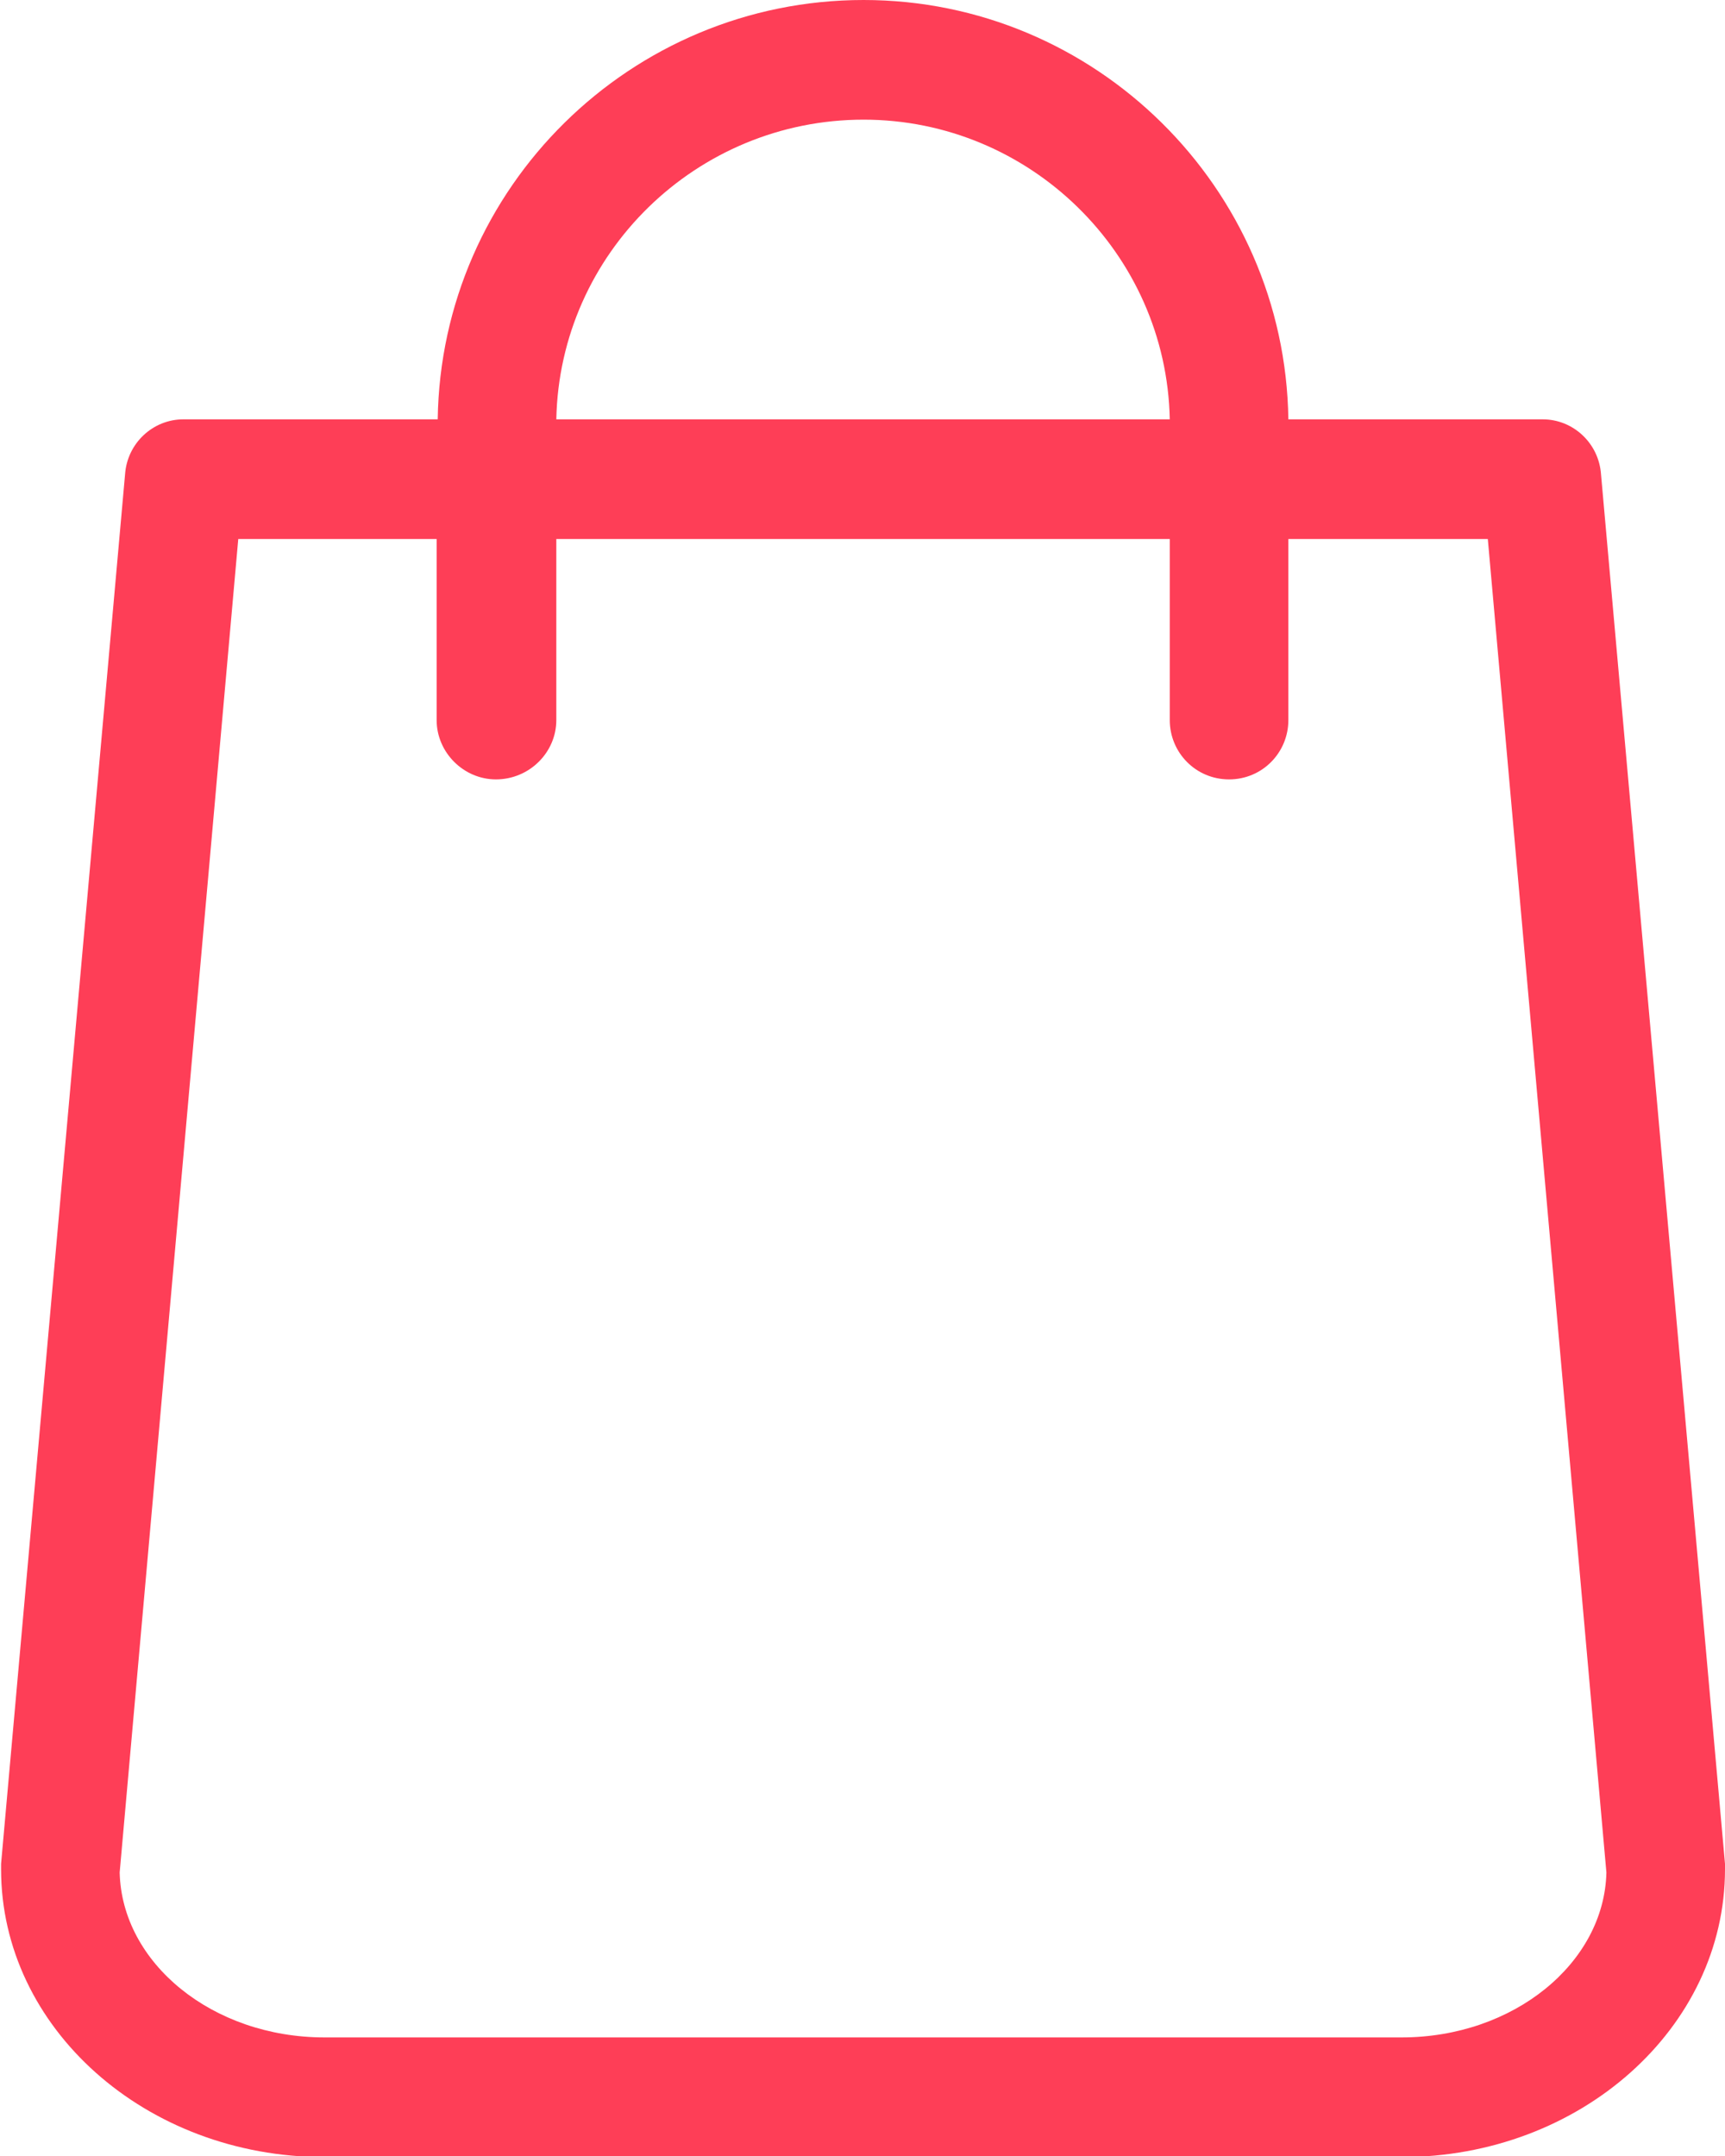 <svg xmlns="http://www.w3.org/2000/svg" viewBox="0 0 16 20" width="16" height="20">
	<style>
		tspan { white-space:pre }
		.shp0 { fill: #fe3e57 } 
	</style>
	<g id="Trending products">
		<g id="Item_2">
			<g id="Hover effect">
				<g id="icon">
					<path id="bag" class="shp0" d="M16 17.29L14.85 4.4C14.83 4.11 14.59 3.89 14.31 3.89L11.95 3.89C11.92 1.74 10.16 0 8.01 0C5.85 0 4.09 1.74 4.06 3.89L1.7 3.89C1.42 3.89 1.18 4.11 1.16 4.4L0.01 17.29C0.01 17.31 0.01 17.33 0.01 17.34C0.01 18.81 1.35 20.01 3.01 20.01L13 20.01C14.66 20.01 16 18.81 16 17.34C16 17.33 16 17.31 16 17.29L16 17.29ZM8.01 1.11C9.55 1.11 10.82 2.35 10.85 3.89L5.16 3.89C5.19 2.35 6.46 1.11 8.01 1.11L8.01 1.11ZM13 18.9L3.01 18.9C1.97 18.9 1.13 18.21 1.11 17.37L2.21 5L4.05 5L4.05 6.68C4.05 6.98 4.3 7.23 4.6 7.23C4.91 7.23 5.16 6.98 5.16 6.68L5.16 5L10.85 5L10.85 6.68C10.85 6.98 11.09 7.23 11.4 7.23C11.71 7.23 11.95 6.98 11.95 6.68L11.95 5L13.8 5L14.9 17.37C14.88 18.21 14.04 18.9 13 18.9L13 18.9ZM13 18.9" />
				</g>
			</g>
		</g>
	</g>
</svg>